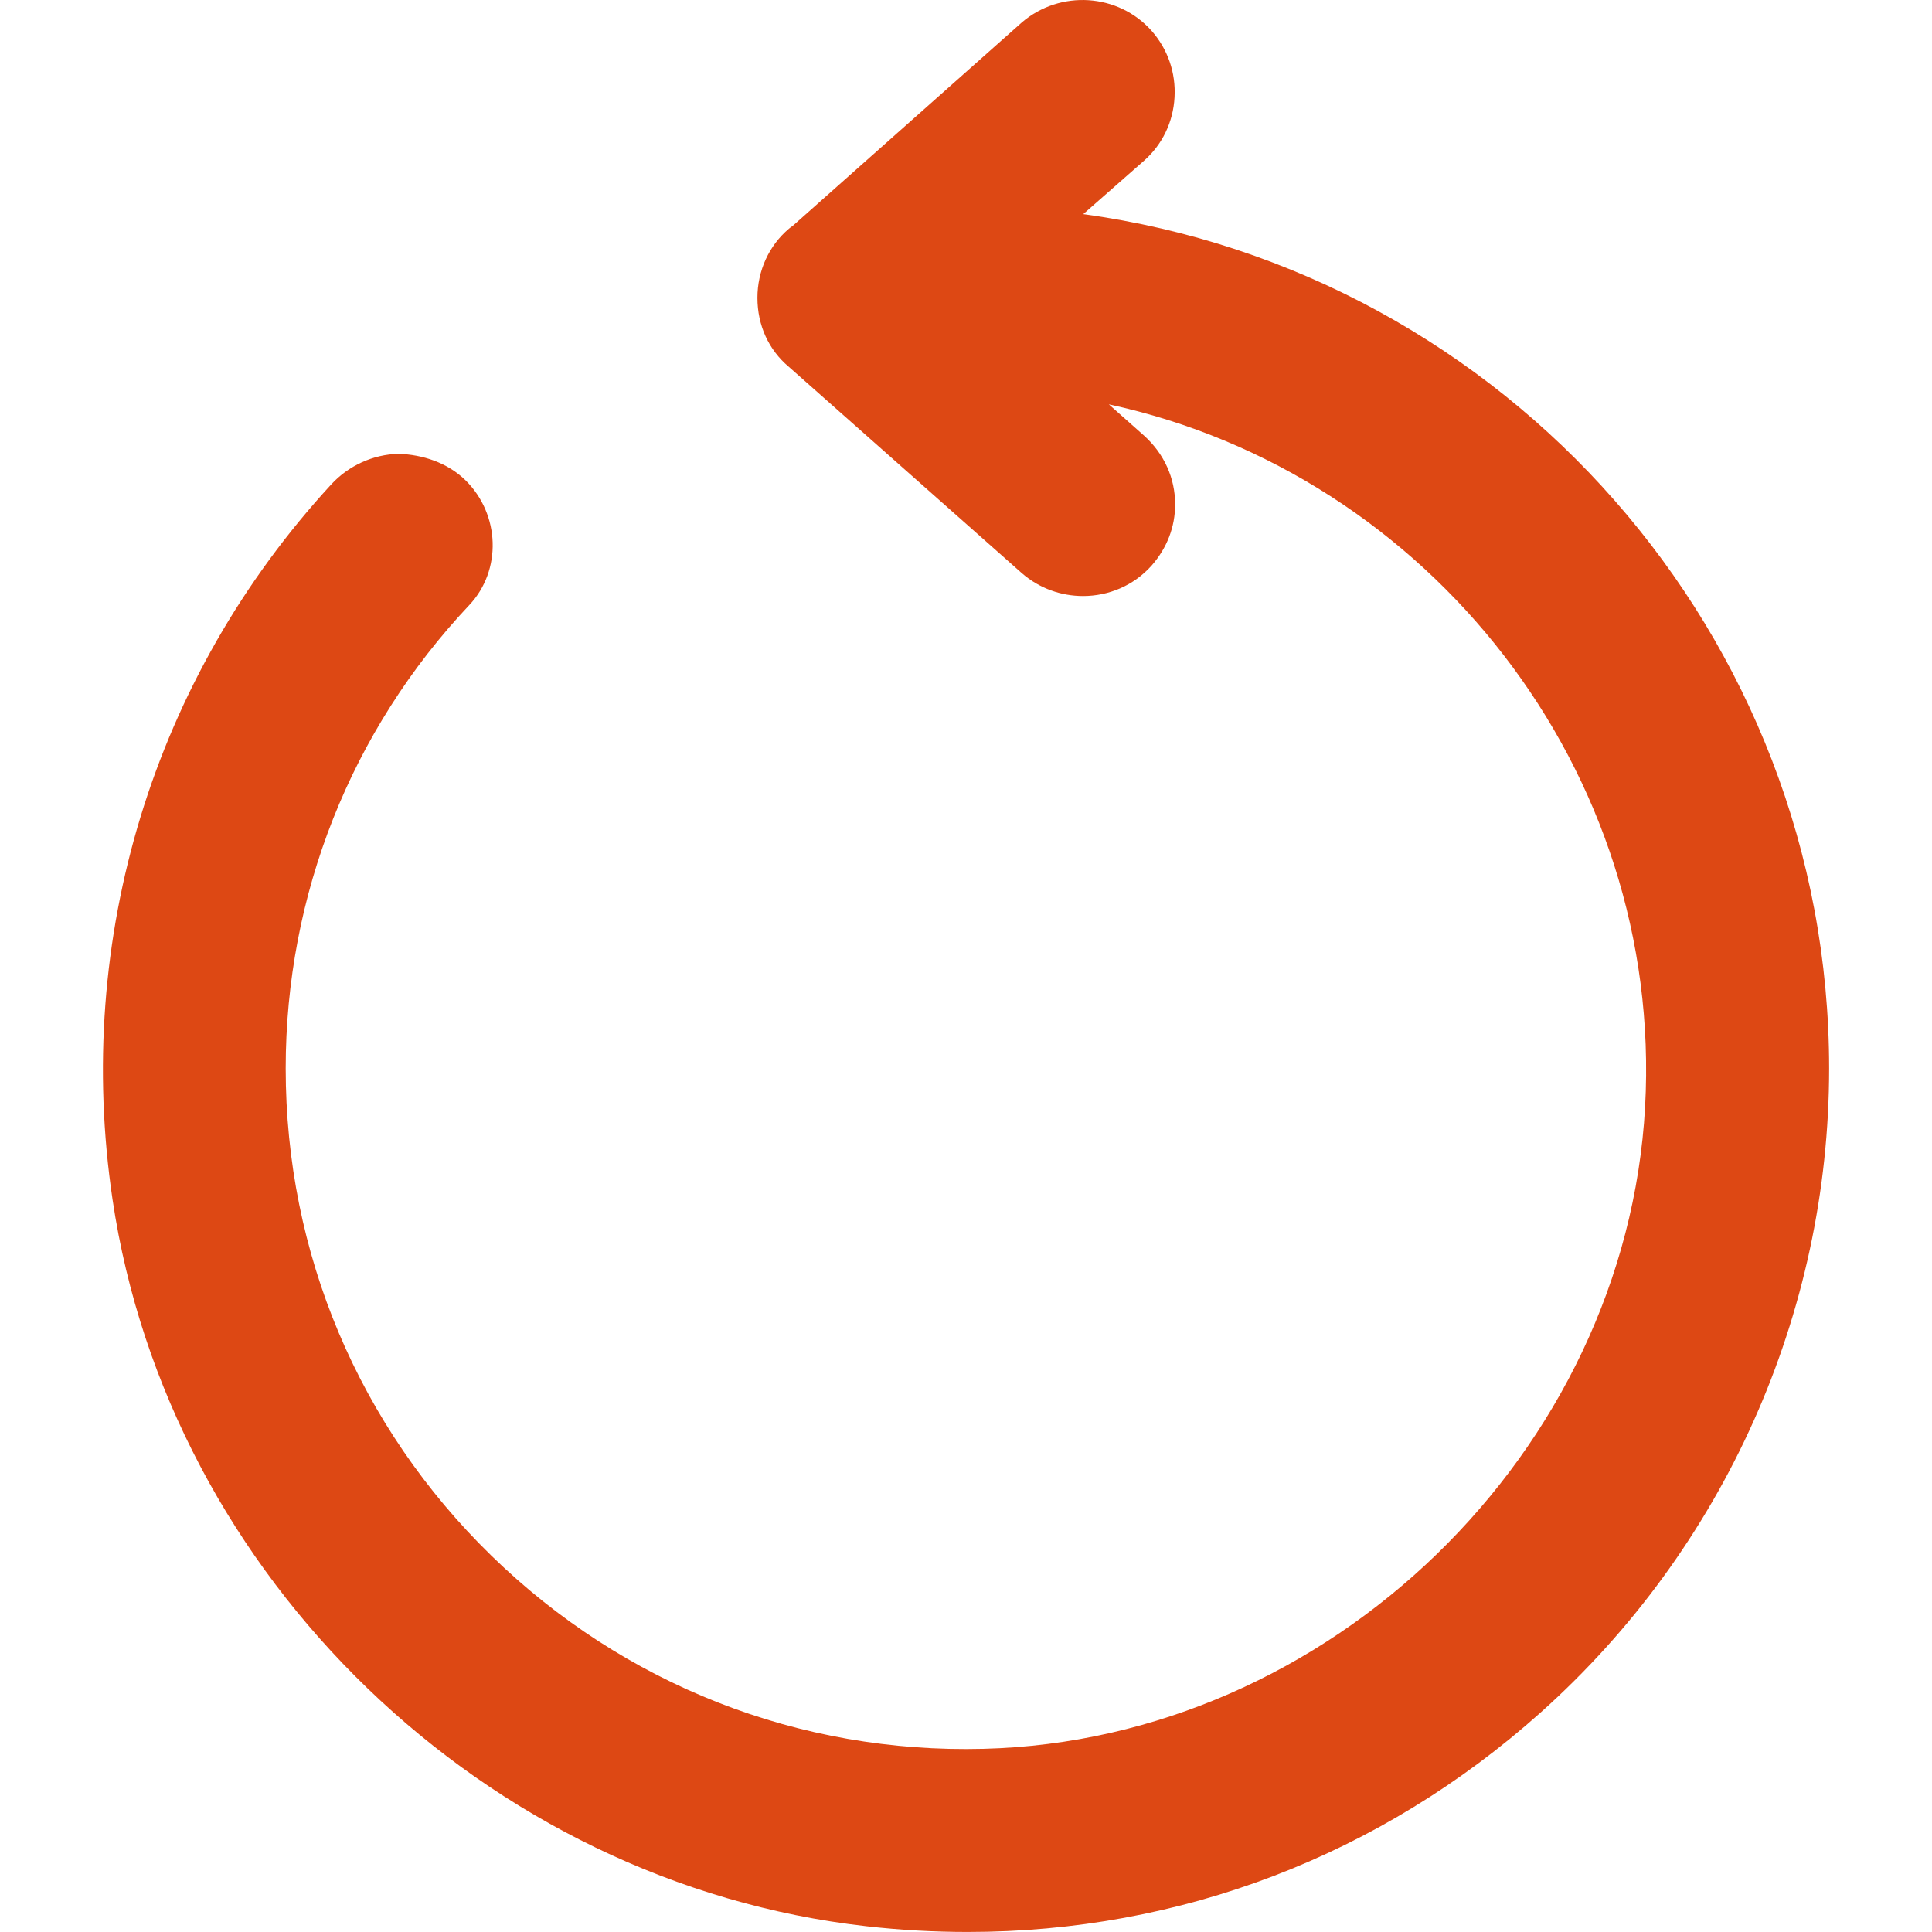 <?xml version="1.0" encoding="UTF-8" standalone="no"?>
<svg
   xmlns:dc="http://purl.org/dc/elements/1.1/"
   xmlns:cc="http://creativecommons.org/ns#"
   xmlns:rdf="http://www.w3.org/1999/02/22-rdf-syntax-ns#"
   xmlns:svg="http://www.w3.org/2000/svg"
   xmlns="http://www.w3.org/2000/svg"
   xmlns:sodipodi="http://sodipodi.sourceforge.net/DTD/sodipodi-0.dtd"
   xmlns:inkscape="http://www.inkscape.org/namespaces/inkscape"
   style="enable-background:new 0 0 48 48;"
   version="1.1"
   viewBox="0 0 48 48"
   xml:space="preserve"
   id="svg6"
   sodipodi:docname="file_reload.svg"
   inkscape:version="0.92.3 (2405546, 2018-03-11)"><defs
     id="defs10" /><sodipodi:namedview
     pagecolor="#ffffff"
     bordercolor="#666666"
     borderopacity="1"
     objecttolerance="10"
     gridtolerance="10"
     guidetolerance="10"
     inkscape:pageopacity="0"
     inkscape:pageshadow="2"
     inkscape:window-width="1387"
     inkscape:window-height="1072"
     id="namedview8"
     showgrid="false"
     inkscape:zoom="4.9166667"
     inkscape:cx="-47.18644"
     inkscape:cy="24"
     inkscape:window-x="922"
     inkscape:window-y="159"
     inkscape:window-maximized="0"
     inkscape:current-layer="svg6" /><g
     id="Padding__x26__Artboard" /><path
     inkscape:connector-curvature="0"
     id="path3"
     style="fill:#dd4814;fill-opacity:1;stroke:none;stroke-width:1.894;stroke-opacity:1"
     d="M 26.913,5.32 28.423,3.993 C 28.877,3.593 29.147,3.033 29.181,2.419 29.216,1.807 29.013,1.221 28.612,0.766 27.785,-0.166 26.34,-0.262 25.385,0.559 L 19.691,5.615 c -0.032,0.02 -0.062,0.043 -0.088,0.065 -0.498,0.42 -0.785,1.047 -0.785,1.72 0,0.681 0.279,1.291 0.775,1.709 l 5.799,5.135 c 0.437,0.379 0.979,0.564 1.517,0.564 0.632,0 1.258,-0.257 1.705,-0.76 0.38,-0.433 0.582,-0.958 0.582,-1.516 0,-0.655 -0.273,-1.259 -0.772,-1.709 l -0.875,-0.777 c 7.958,1.719 13.785,9.112 13.323,17.454 C 40.397,36.08 33.025,43.234 24.437,43.449 19.855,43.569 15.497,41.859 12.204,38.646 8.911,35.434 7.098,31.135 7.098,26.543 c 0,-4.303 1.62,-8.392 4.563,-11.512 0.81,-0.862 0.766,-2.252 -0.098,-3.101 -0.448,-0.438 -1.069,-0.636 -1.662,-0.655 -0.632,0.015 -1.244,0.294 -1.675,0.764 -4.414,4.797 -6.393,11.271 -5.43,17.762 1.392,9.394 9.27,16.987 18.73,18.056 0.845,0.096 1.686,0.142 2.519,0.142 5.267,0 10.244,-1.89 14.227,-5.448 C 42.829,38.48 45.444,32.644 45.444,26.543 45.444,15.788 37.417,6.757 26.913,5.32 Z" /></svg>